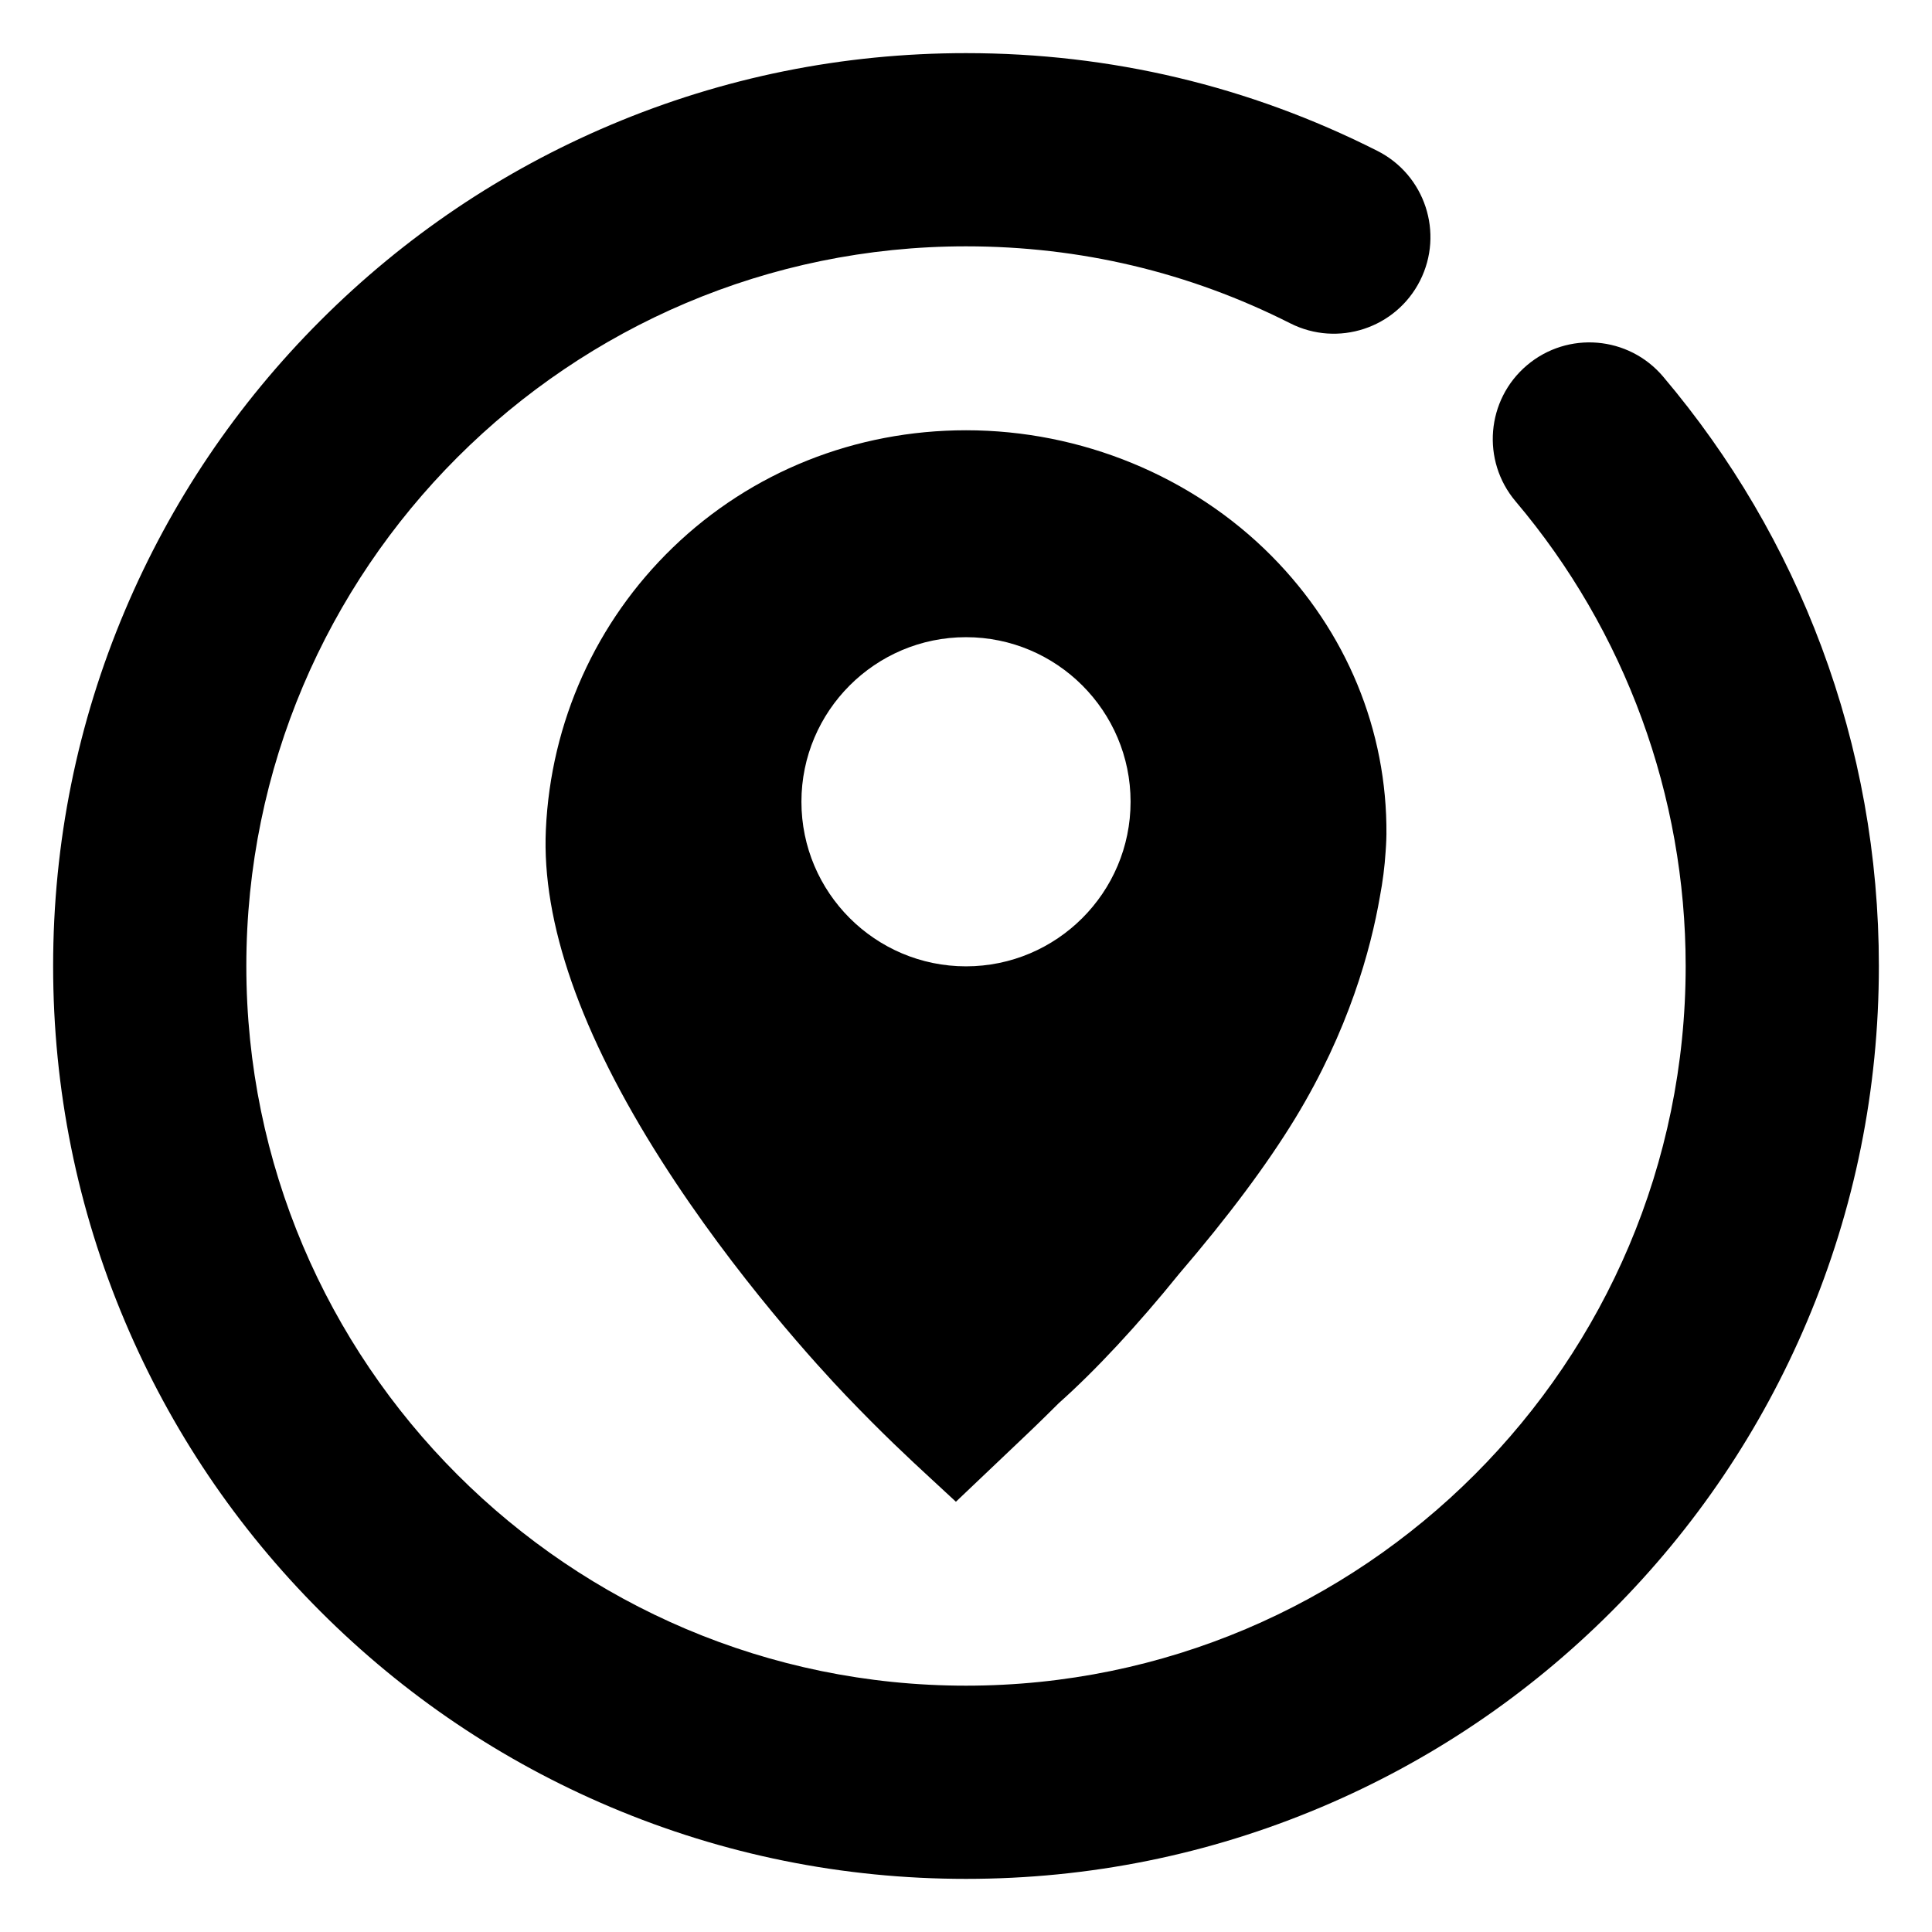 <?xml version="1.0" standalone="no"?><!DOCTYPE svg PUBLIC "-//W3C//DTD SVG 1.1//EN" "http://www.w3.org/Graphics/SVG/1.1/DTD/svg11.dtd"><svg t="1564642132088" class="icon" viewBox="0 0 1024 1024" version="1.1" xmlns="http://www.w3.org/2000/svg" p-id="2040" xmlns:xlink="http://www.w3.org/1999/xlink" width="81" height="81"><defs><style type="text/css"></style></defs><path d="M965.404 342.766c-19.51-52.247-47.744-100.415-83.921-143.163-18.267-21.587-50.575-24.274-72.159-6.01-21.585 18.267-24.275 50.573-6.008 72.159C861.434 334.428 893.44 421.88 893.44 512c0 210.326-171.114 381.44-381.44 381.44-210.327 0-381.44-171.114-381.44-381.44 0-210.327 171.113-381.44 381.44-381.44 60.489 0 118.308 13.727 171.852 40.8 25.229 12.756 56.033 2.647 68.794-22.588 12.76-25.234 2.646-56.035-22.588-68.794C662.053 45.594 588.69 28.16 512 28.16c-65.295 0-128.664 12.8-188.347 38.044-57.622 24.372-109.361 59.251-153.779 103.67-44.419 44.419-79.299 96.157-103.67 153.778C40.96 383.334 28.16 446.705 28.16 512c0 65.295 12.8 128.666 38.044 188.347 24.372 57.622 59.251 109.361 103.67 153.779s96.157 79.299 153.779 103.67C383.336 983.04 446.705 995.84 512 995.84c65.295 0 128.666-12.8 188.348-38.044 57.622-24.371 109.361-59.251 153.778-103.67 44.419-44.419 79.299-96.157 103.67-153.779C983.04 640.666 995.84 577.295 995.84 512 995.84 453.793 985.6 396.855 965.404 342.766z" p-id="2041"></path><path d="M512.054 228.05c-58.729 0-113.91 22.054-155.382 62.097-40.835 39.428-64.762 92.575-67.356 149.64-2.235 49.038 18.369 108.033 61.231 175.352 39.238 61.619 84.699 110.796 97.696 124.401 19.704 20.618 33.953 33.792 44.362 43.414l14.049 12.997 36.349-34.542c0.756-0.713 7.61-7.178 18.26-17.796 19.311-17.174 41.933-41.489 63.77-68.549 25.853-30.141 46.529-57.834 61.445-82.313 28.358-46.541 40.067-89.531 44.89-117.453 1.519-8.028 2.538-16.013 3.027-23.722 0.394-5.213 0.44-8.524 0.444-9.38 0.431-55.128-21.22-107.547-60.965-147.604C631.917 252.306 572.933 228.05 512.054 228.05zM512.001 512.18c-48.101 0-87.231-39.131-87.231-87.228 0-48.097 39.13-87.228 87.231-87.228 48.099 0 87.228 39.131 87.228 87.228C599.229 473.05 560.1 512.18 512.001 512.18z" p-id="2042"></path></svg>